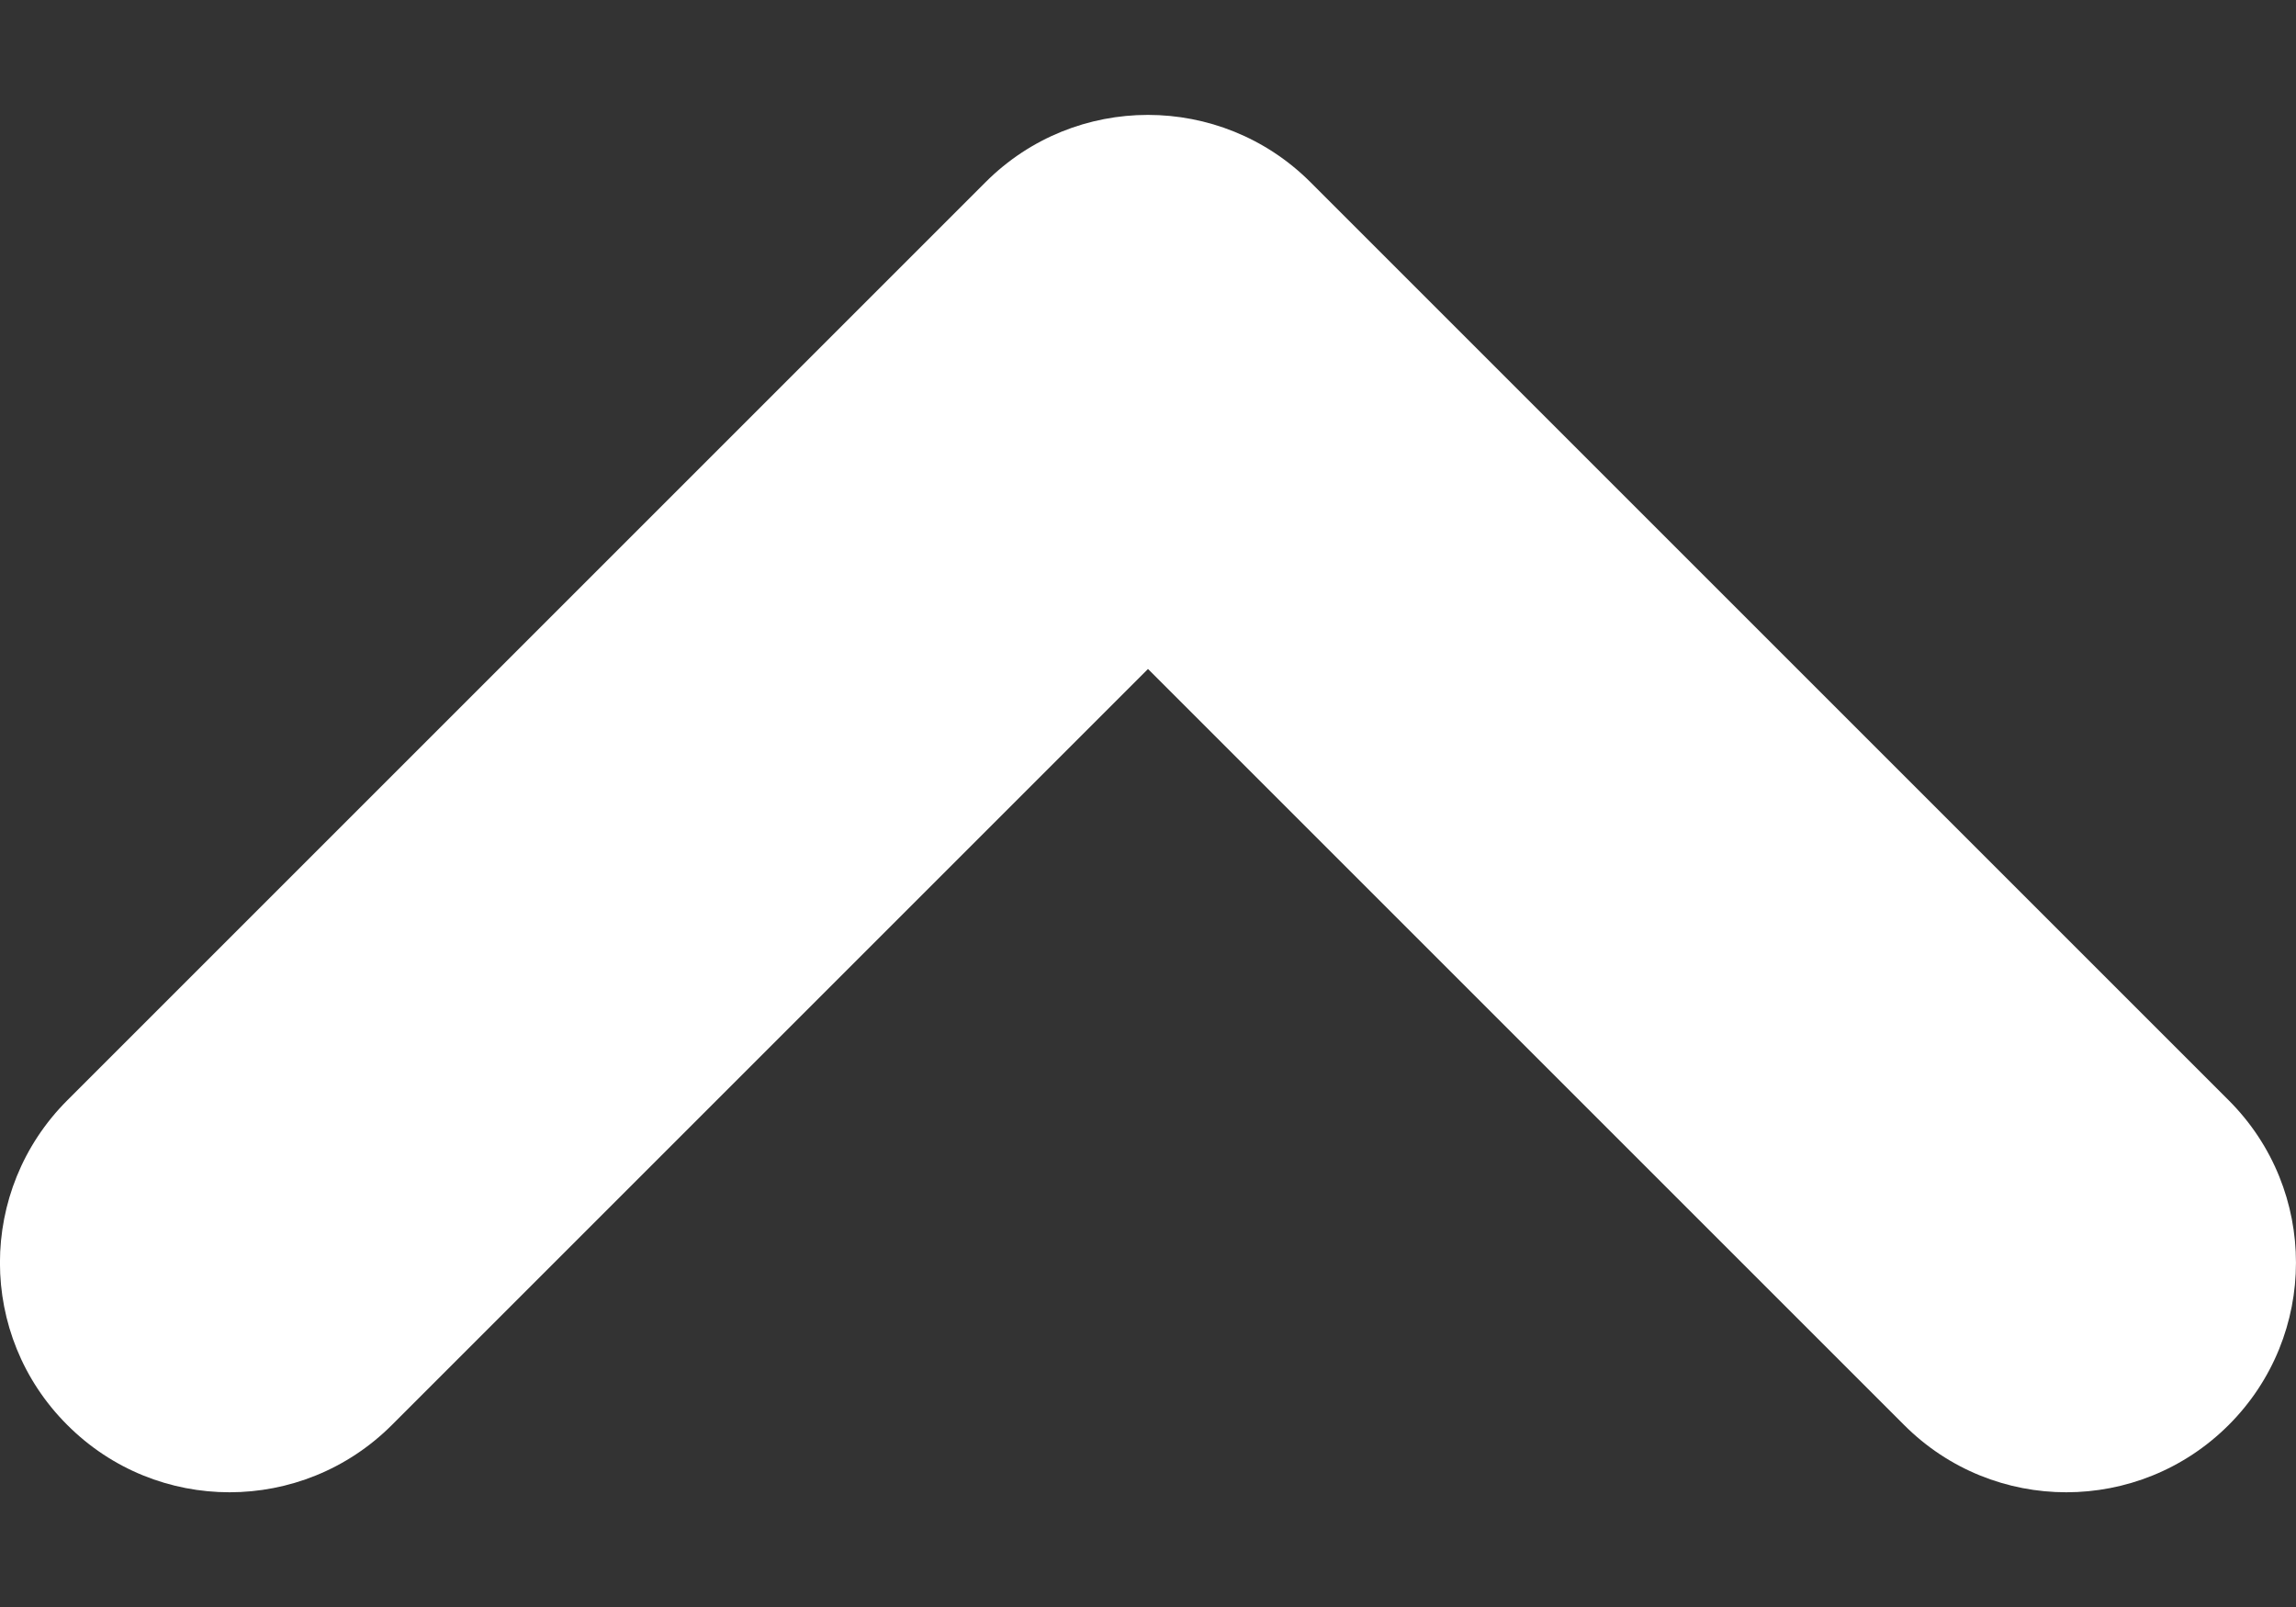 <svg width="10" height="7" viewBox="0 0 10 7" fill="none" xmlns="http://www.w3.org/2000/svg">
<rect x="0" y="0" width="10" height="7" fill="#333333" stroke="none"/>
<path d="M8.293 6.207C8.683 6.598 9.316 6.598 9.707 6.207C10.097 5.817 10.098 5.184 9.707 4.793L5.707 0.793C5.316 0.403 4.683 0.403 4.293 0.793L0.293 4.793C-0.098 5.184 -0.098 5.817 0.293 6.207C0.683 6.598 1.316 6.598 1.707 6.207L5 2.914L8.293 6.207Z" fill="white"/>
</svg>
